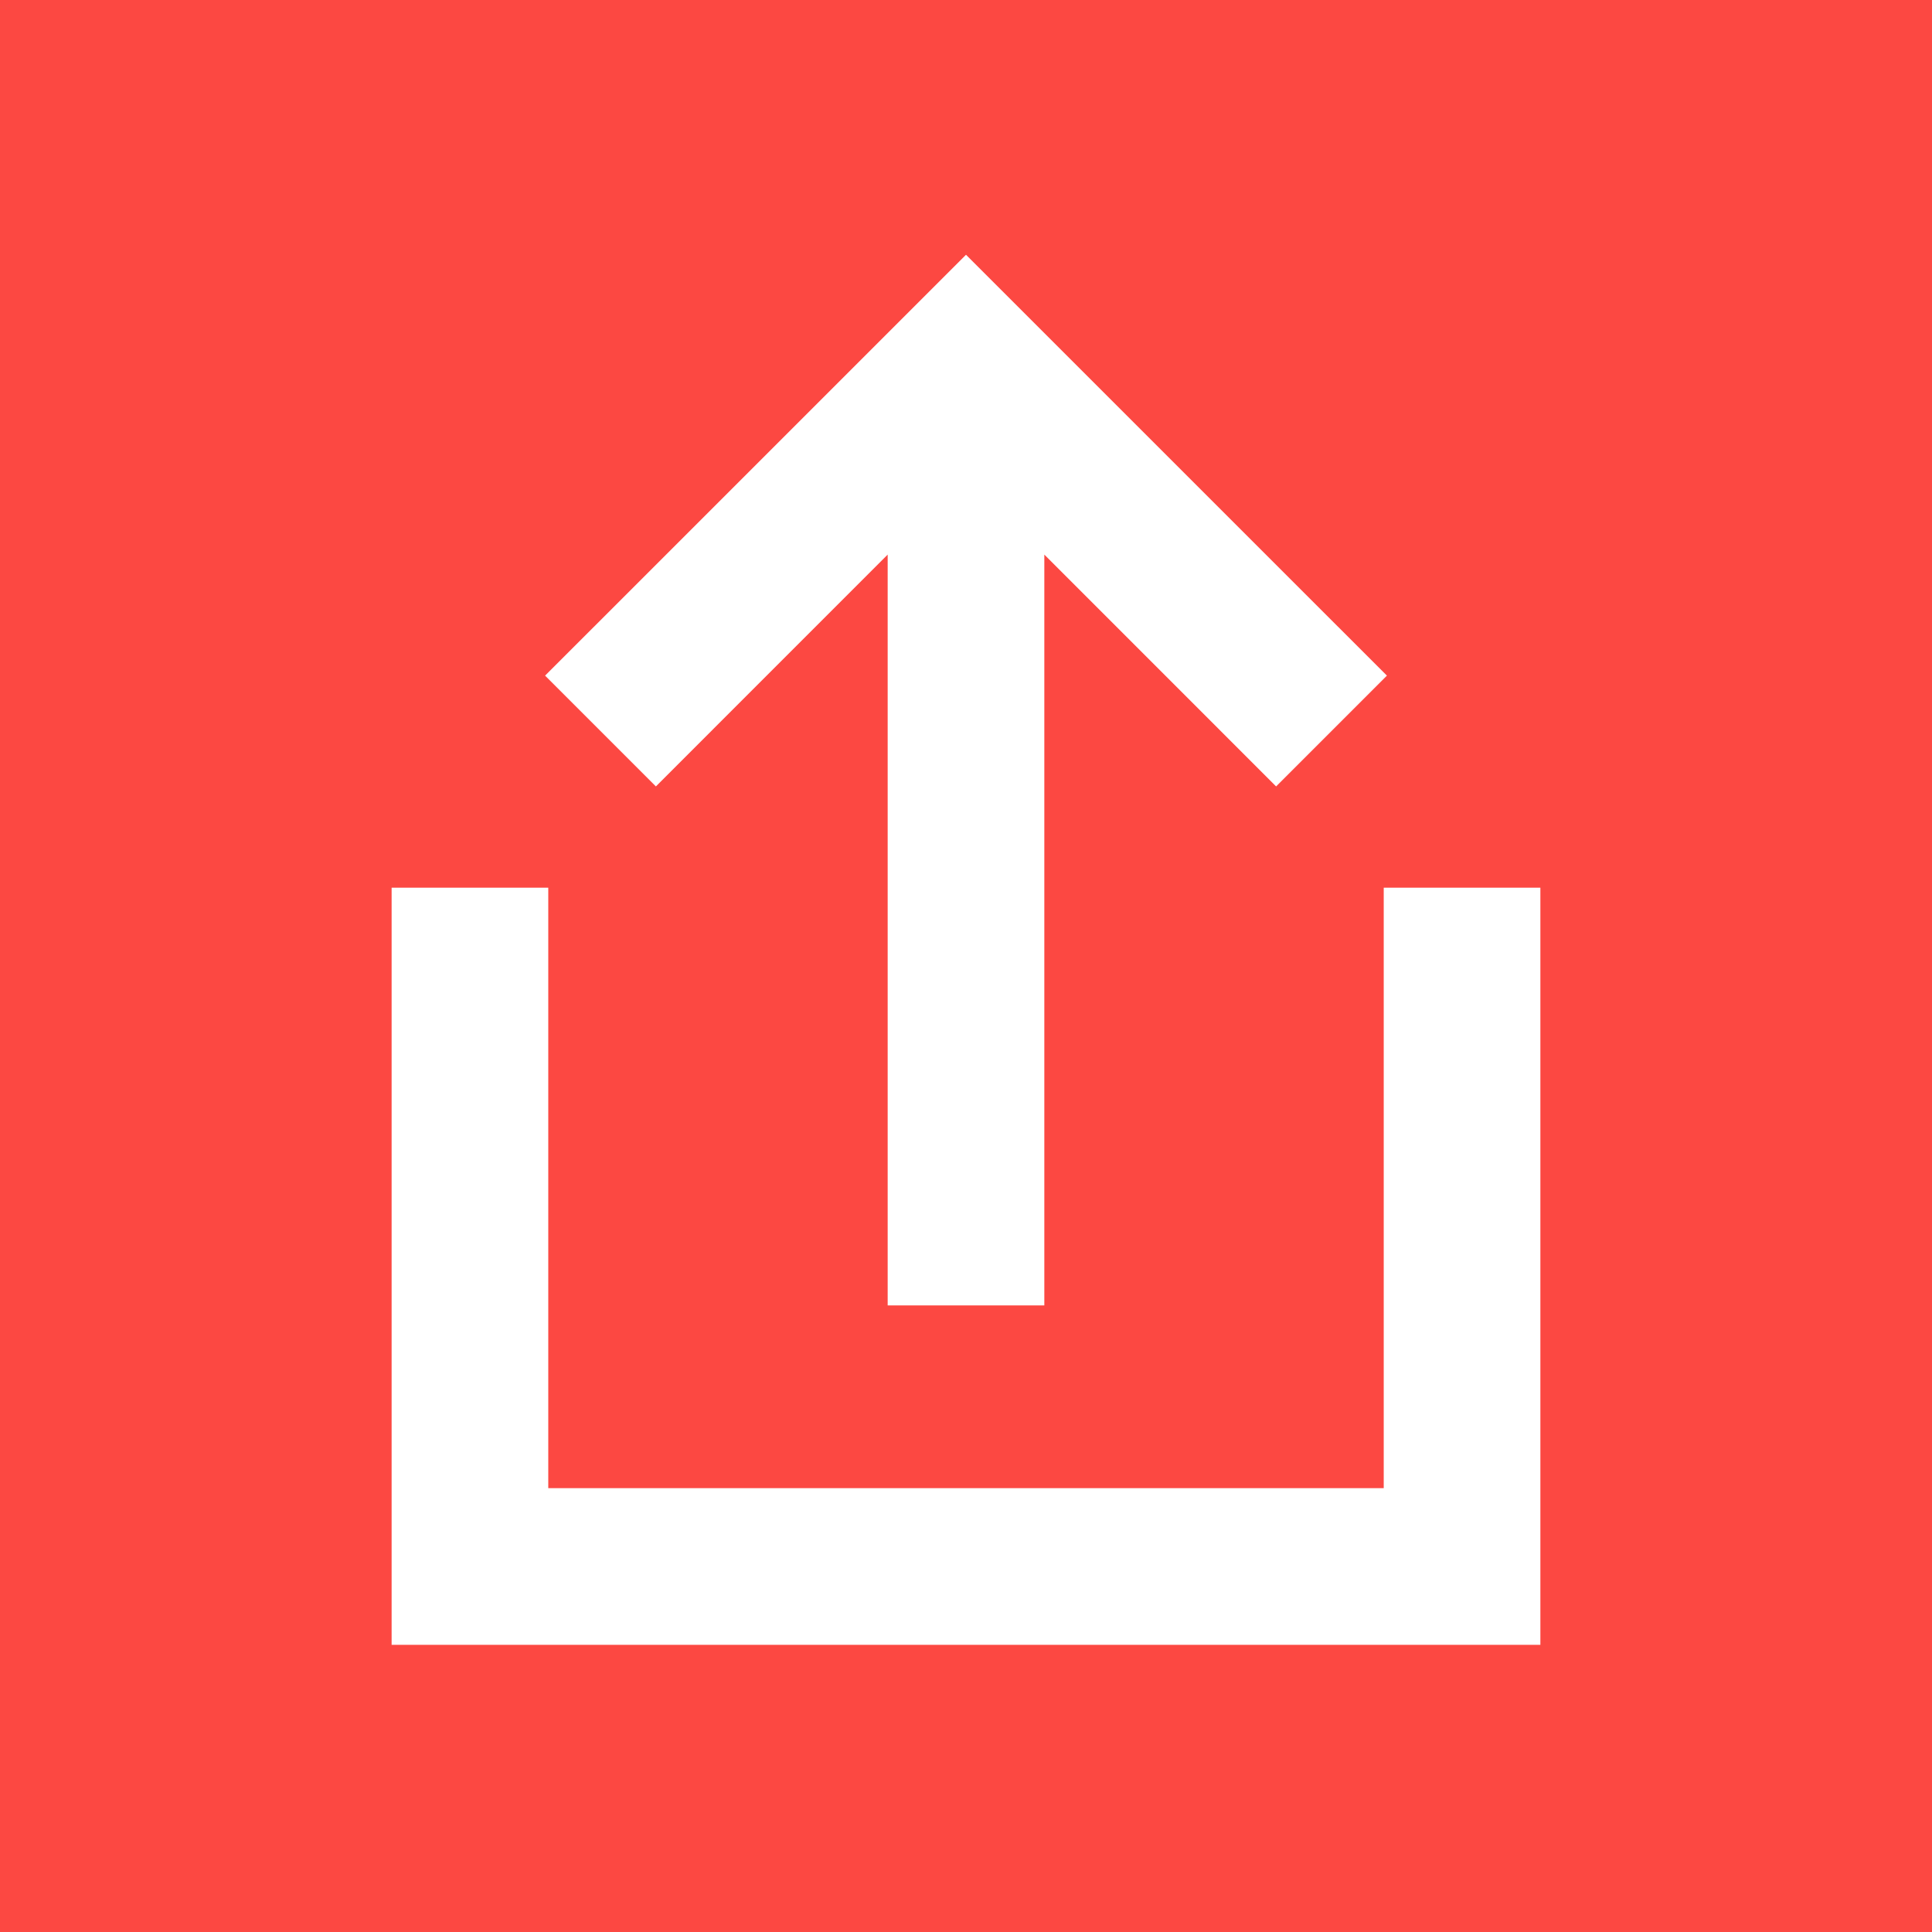 <svg width="37" height="37" viewBox="0 0 37 37" fill="none" xmlns="http://www.w3.org/2000/svg">
<rect width="37" height="37" fill="white"/>
<path fill-rule="evenodd" clip-rule="evenodd" d="M0 0H37V37H0V0ZM26.561 12.939L18.5 4.879L10.439 12.939L12.561 15.061L17 10.621V25H20V10.621L24.439 15.061L26.561 12.939ZM10.5 17V28.5H26.5V17H29.5V31.5H7.5V17H10.5Z" fill="#FC4842"/>
</svg>
